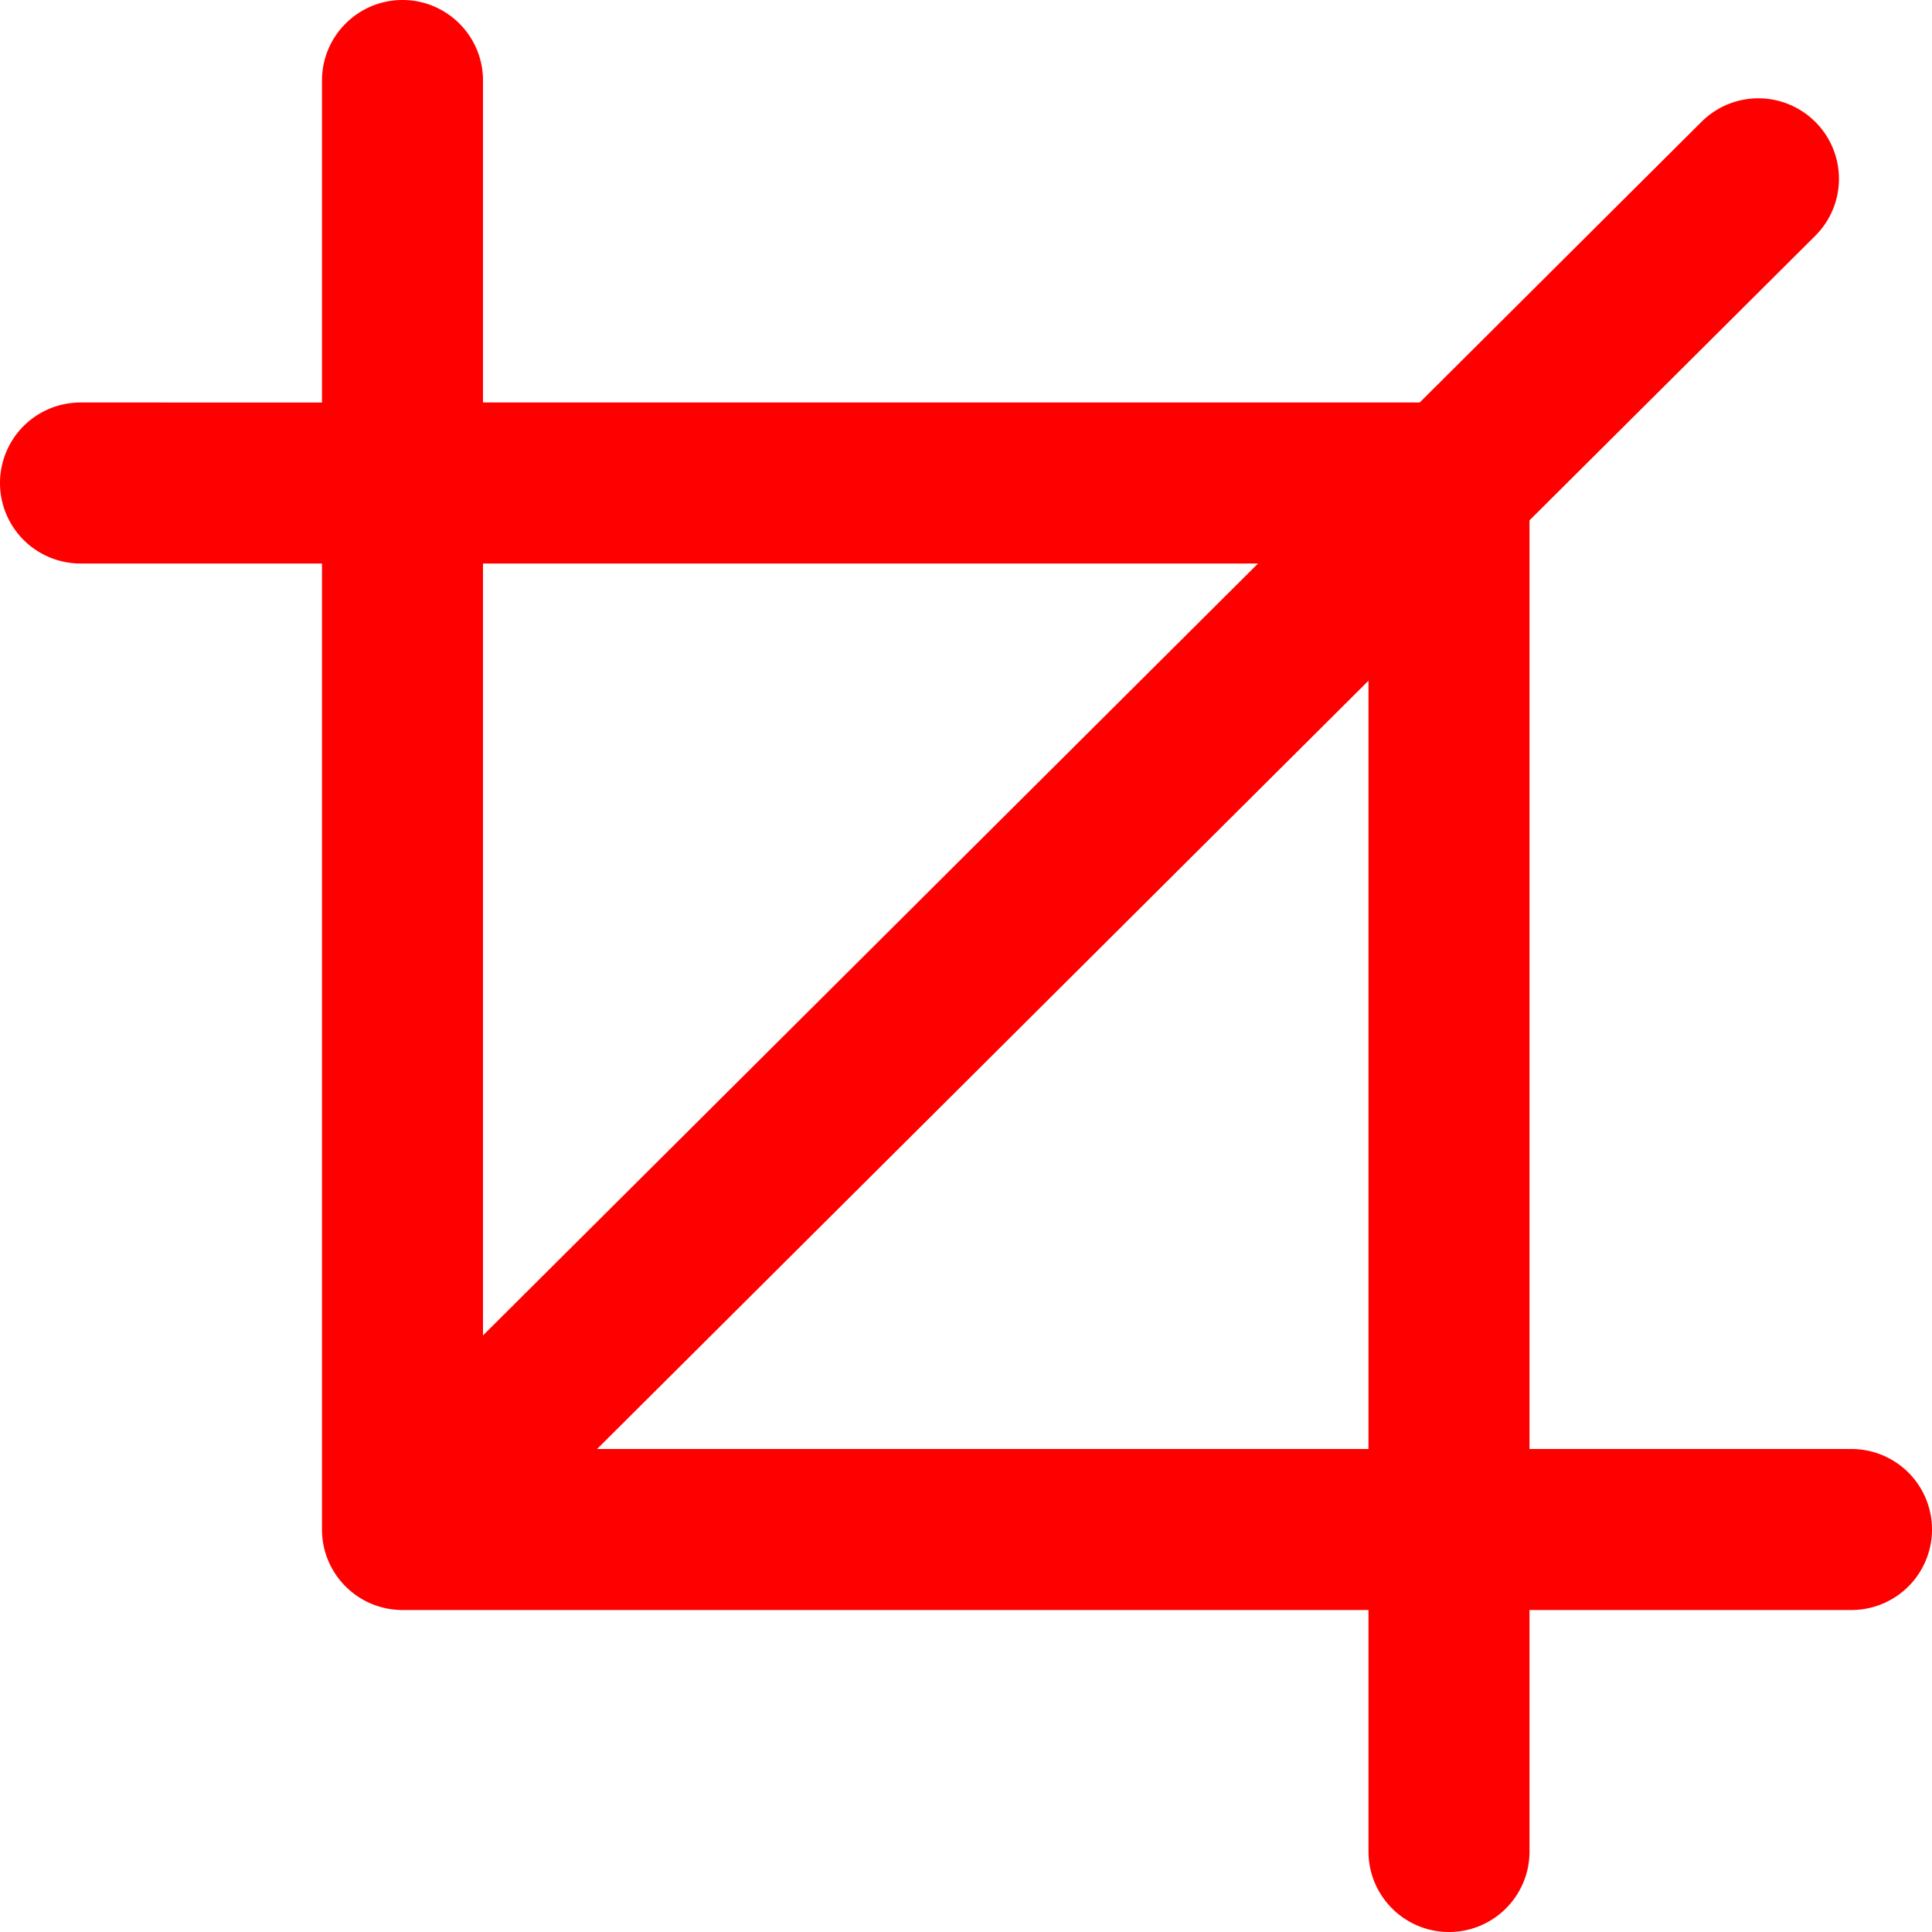 <svg viewBox="0 0 96 96" xmlns="http://www.w3.org/2000/svg" width="36" height="36">
  <path d="M92 72H76V25.856L90.196 11.72a3.992 3.992 0 0 0 .012-5.656 4 4 0 0 0-5.656-.016L70.544 20H24V4c0-2.208-1.792-4-4-4s-4 1.792-4 4v16H4a3.999 3.999 0 1 0 0 8h12v48c0 2.212 1.792 4 4 4h48v12c0 2.212 1.792 4 4 4s4-1.788 4-4V80h16a3.999 3.999 0 1 0 0-8zM62.512 28L24 66.356V28h38.512zM29.668 72L68 33.824V72H29.668z" fill="red"/>
</svg>
